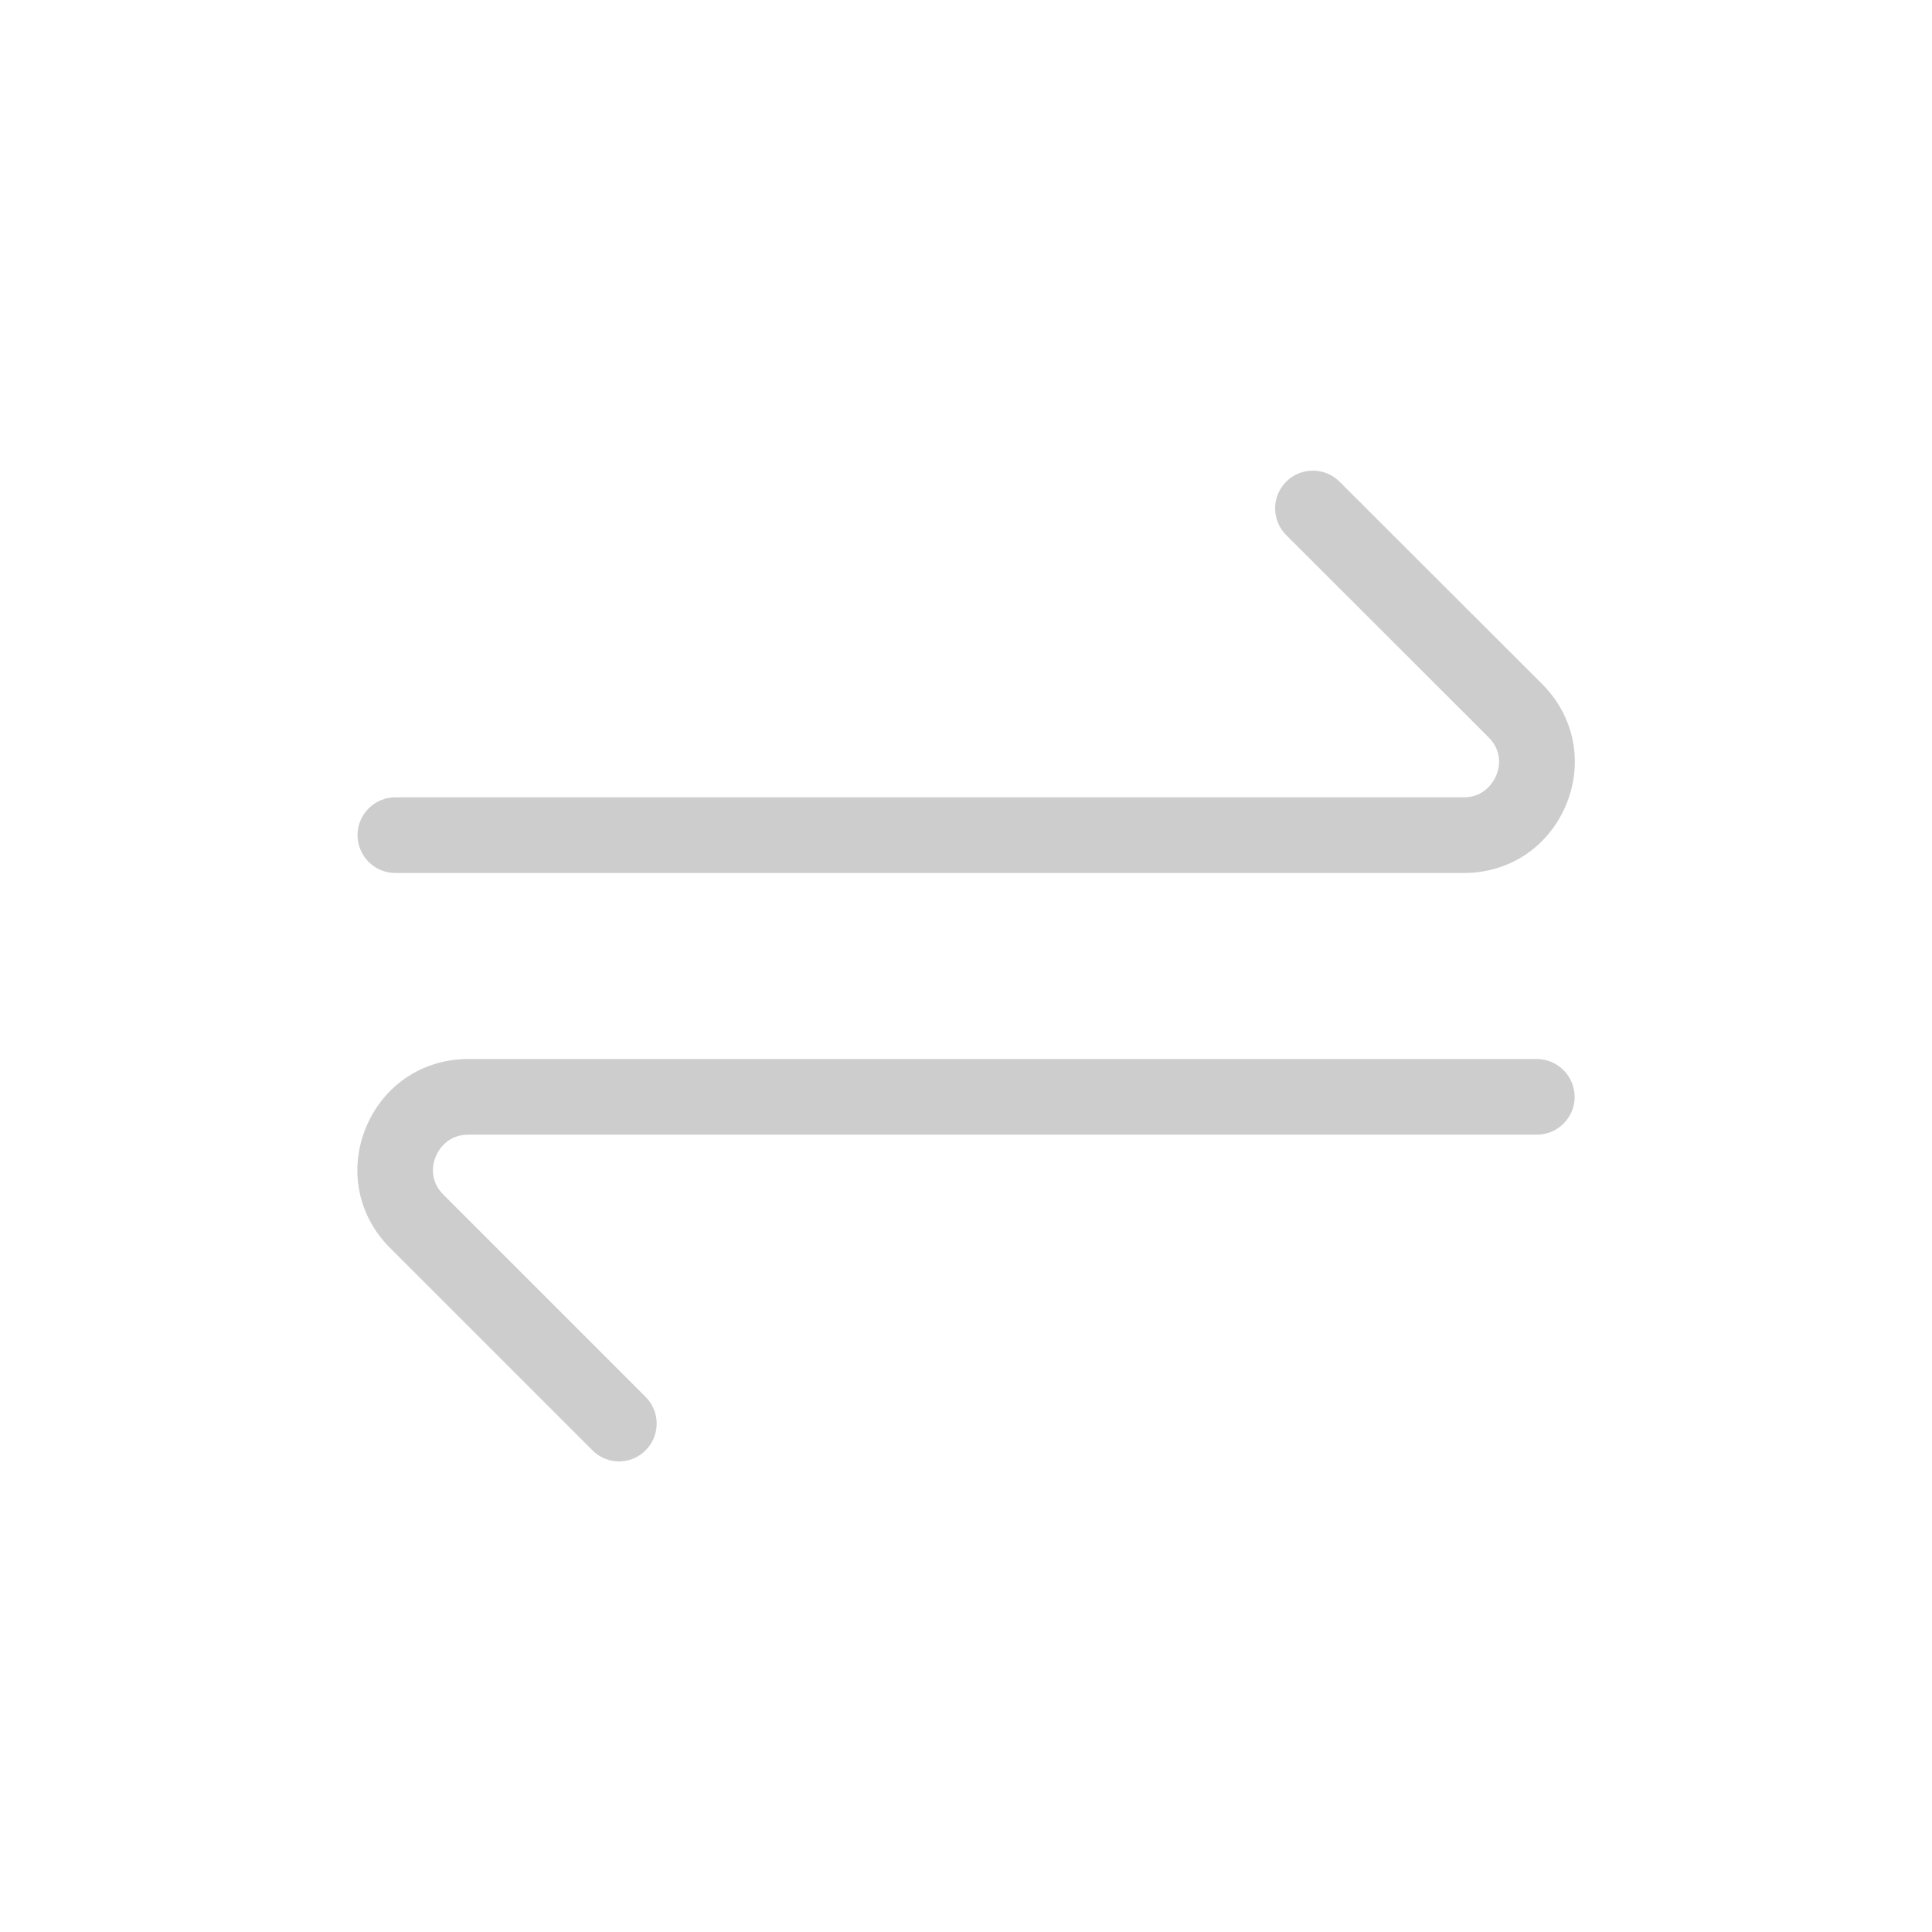 <svg t="1657176542137" class="icon" viewBox="0 0 1024 1024" version="1.1" xmlns="http://www.w3.org/2000/svg" p-id="20825" width="64" height="64"><path d="M209.5 462.7h566.4c24.2 0 44.9-13.9 54.2-36.2 9.2-22.3 4.4-46.8-12.7-63.9L710 255.3c-7.8-7.8-20.5-7.8-28.3 0s-7.8 20.5 0 28.3L789 390.8c8.2 8.2 5.2 17.6 4 20.3s-5.7 11.5-17.2 11.5H209.5c-11 0-20 9-20 20s8.9 20.1 20 20.1zM814.5 561.3H248.2c-24.2 0-44.9 13.9-54.2 36.2-9.2 22.3-4.4 46.8 12.7 63.9L314 768.7c3.9 3.9 9 5.9 14.1 5.9s10.2-2 14.1-5.9c7.8-7.8 7.8-20.5 0-28.3L235 633.2c-8.2-8.2-5.2-17.6-4-20.3 1.1-2.7 5.7-11.5 17.2-11.5h566.4c11 0 20-9 20-20s-9-20.1-20.1-20.1z" p-id="20826" fill="#cdcdcd"></path></svg>